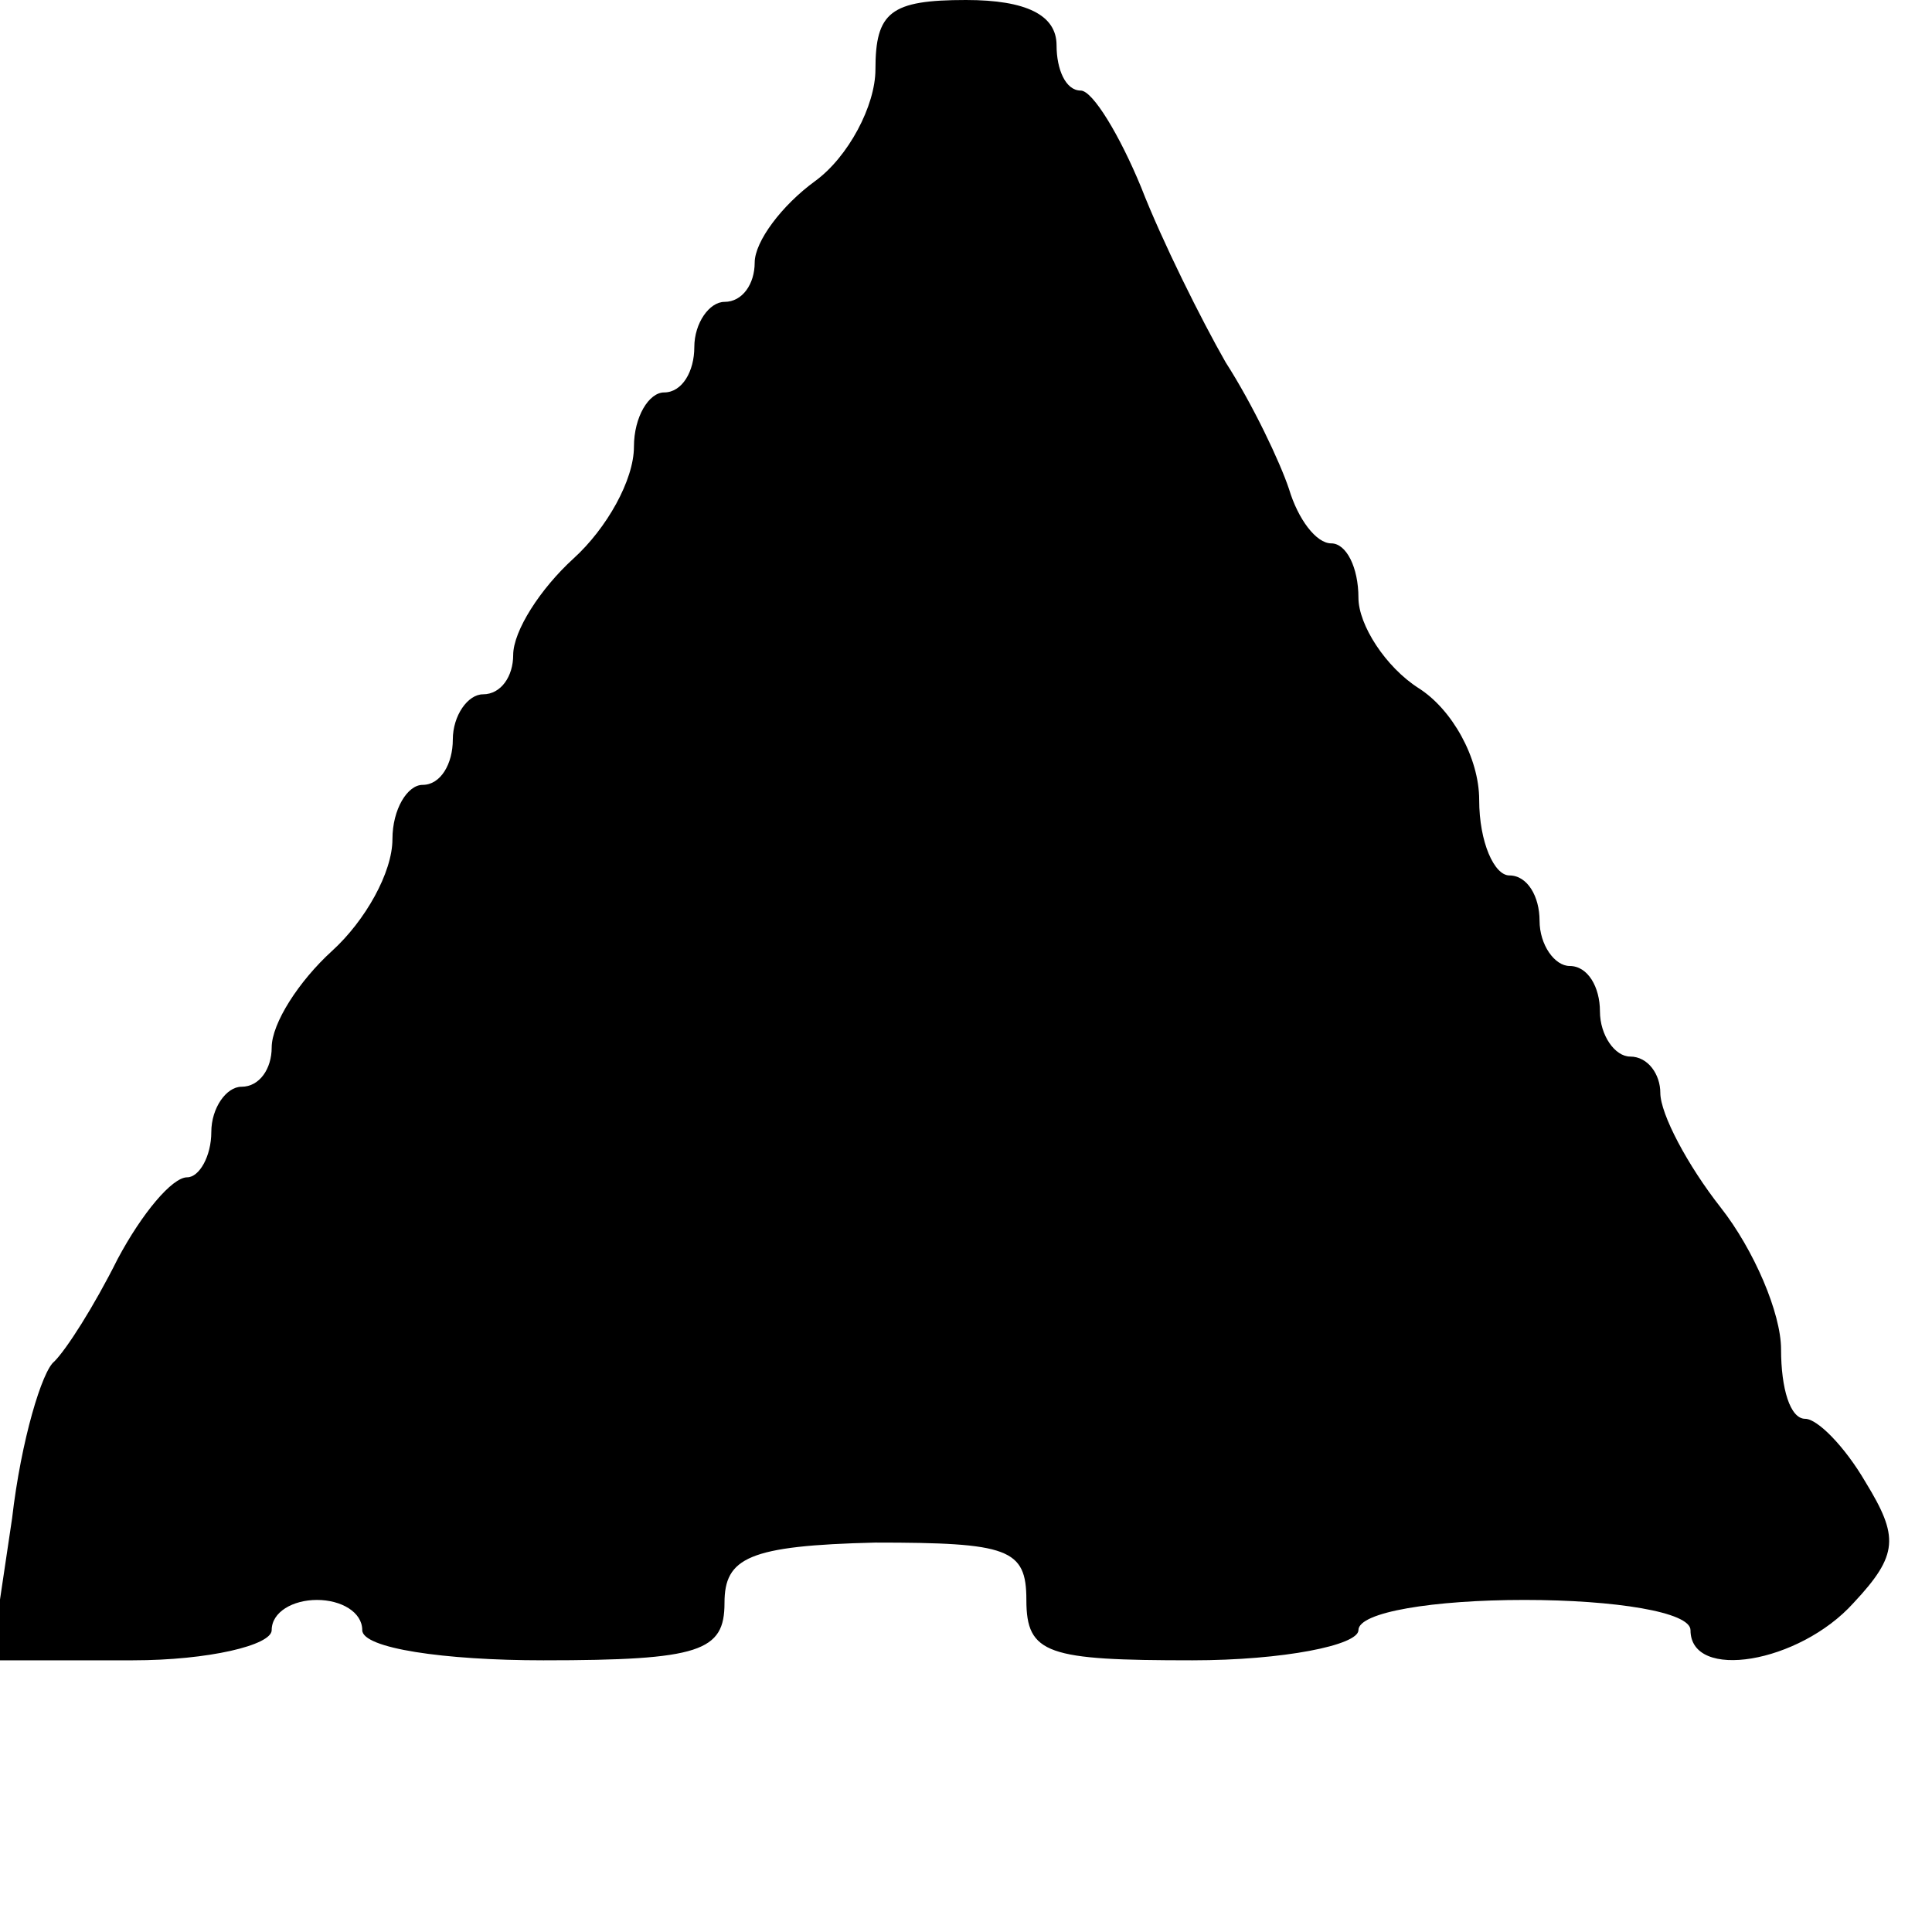 <?xml version="1.0" standalone="no"?>
<!DOCTYPE svg PUBLIC "-//W3C//DTD SVG 20010904//EN"
 "http://www.w3.org/TR/2001/REC-SVG-20010904/DTD/svg10.dtd">
<svg version="1.0" xmlns="http://www.w3.org/2000/svg"
 width="64pt" height="64pt" viewBox="0 0 64 64"
 preserveAspectRatio="xMidYMid meet">
<g transform="translate(0,64) scale(0.1,-0.1)"
fill="#000000" stroke="none">
<path d="M290 617 c0 -12 -9 -29 -20 -37 -11 -8 -20 -20 -20 -27 0 -7 -4 -13
-10 -13 -5 0 -10 -7 -10 -15 0 -8 -4 -15 -10 -15 -5 0 -10 -8 -10 -18 0 -11
-9 -27 -20 -37 -11 -10 -20 -24 -20 -32 0 -7 -4 -13 -10 -13 -5 0 -10 -7 -10
-15 0 -8 -4 -15 -10 -15 -5 0 -10 -8 -10 -18 0 -11 -9 -27 -20 -37 -11 -10
-20 -24 -20 -32 0 -7 -4 -13 -10 -13 -5 0 -10 -7 -10 -15 0 -8 -4 -15 -8 -15
-5 0 -15 -12 -23 -27 -8 -16 -17 -30 -21 -34 -4 -3 -11 -26 -14 -52 l-7 -47
47 0 c25 0 46 5 46 10 0 6 7 10 15 10 8 0 15 -4 15 -10 0 -6 27 -10 60 -10 52
0 60 3 60 19 0 15 8 19 50 20 44 0 50 -2 50 -19 0 -18 7 -20 55 -20 30 0 55 5
55 10 0 6 25 10 55 10 30 0 55 -4 55 -10 0 -17 36 -11 54 9 15 16 15 22 4 40
-7 12 -16 21 -20 21 -5 0 -8 10 -8 23 0 12 -9 33 -20 47 -11 14 -20 31 -20 38
0 6 -4 12 -10 12 -5 0 -10 7 -10 15 0 8 -4 15 -10 15 -5 0 -10 7 -10 15 0 8
-4 15 -10 15 -5 0 -10 11 -10 25 0 14 -9 30 -20 37 -11 7 -20 21 -20 30 0 10
-4 18 -9 18 -5 0 -11 8 -14 18 -3 9 -12 28 -21 42 -8 14 -21 40 -28 58 -7 17
-16 32 -20 32 -5 0 -8 7 -8 15 0 10 -10 15 -30 15 -25 0 -30 -4 -30 -23z"/>
</g>
</svg>
